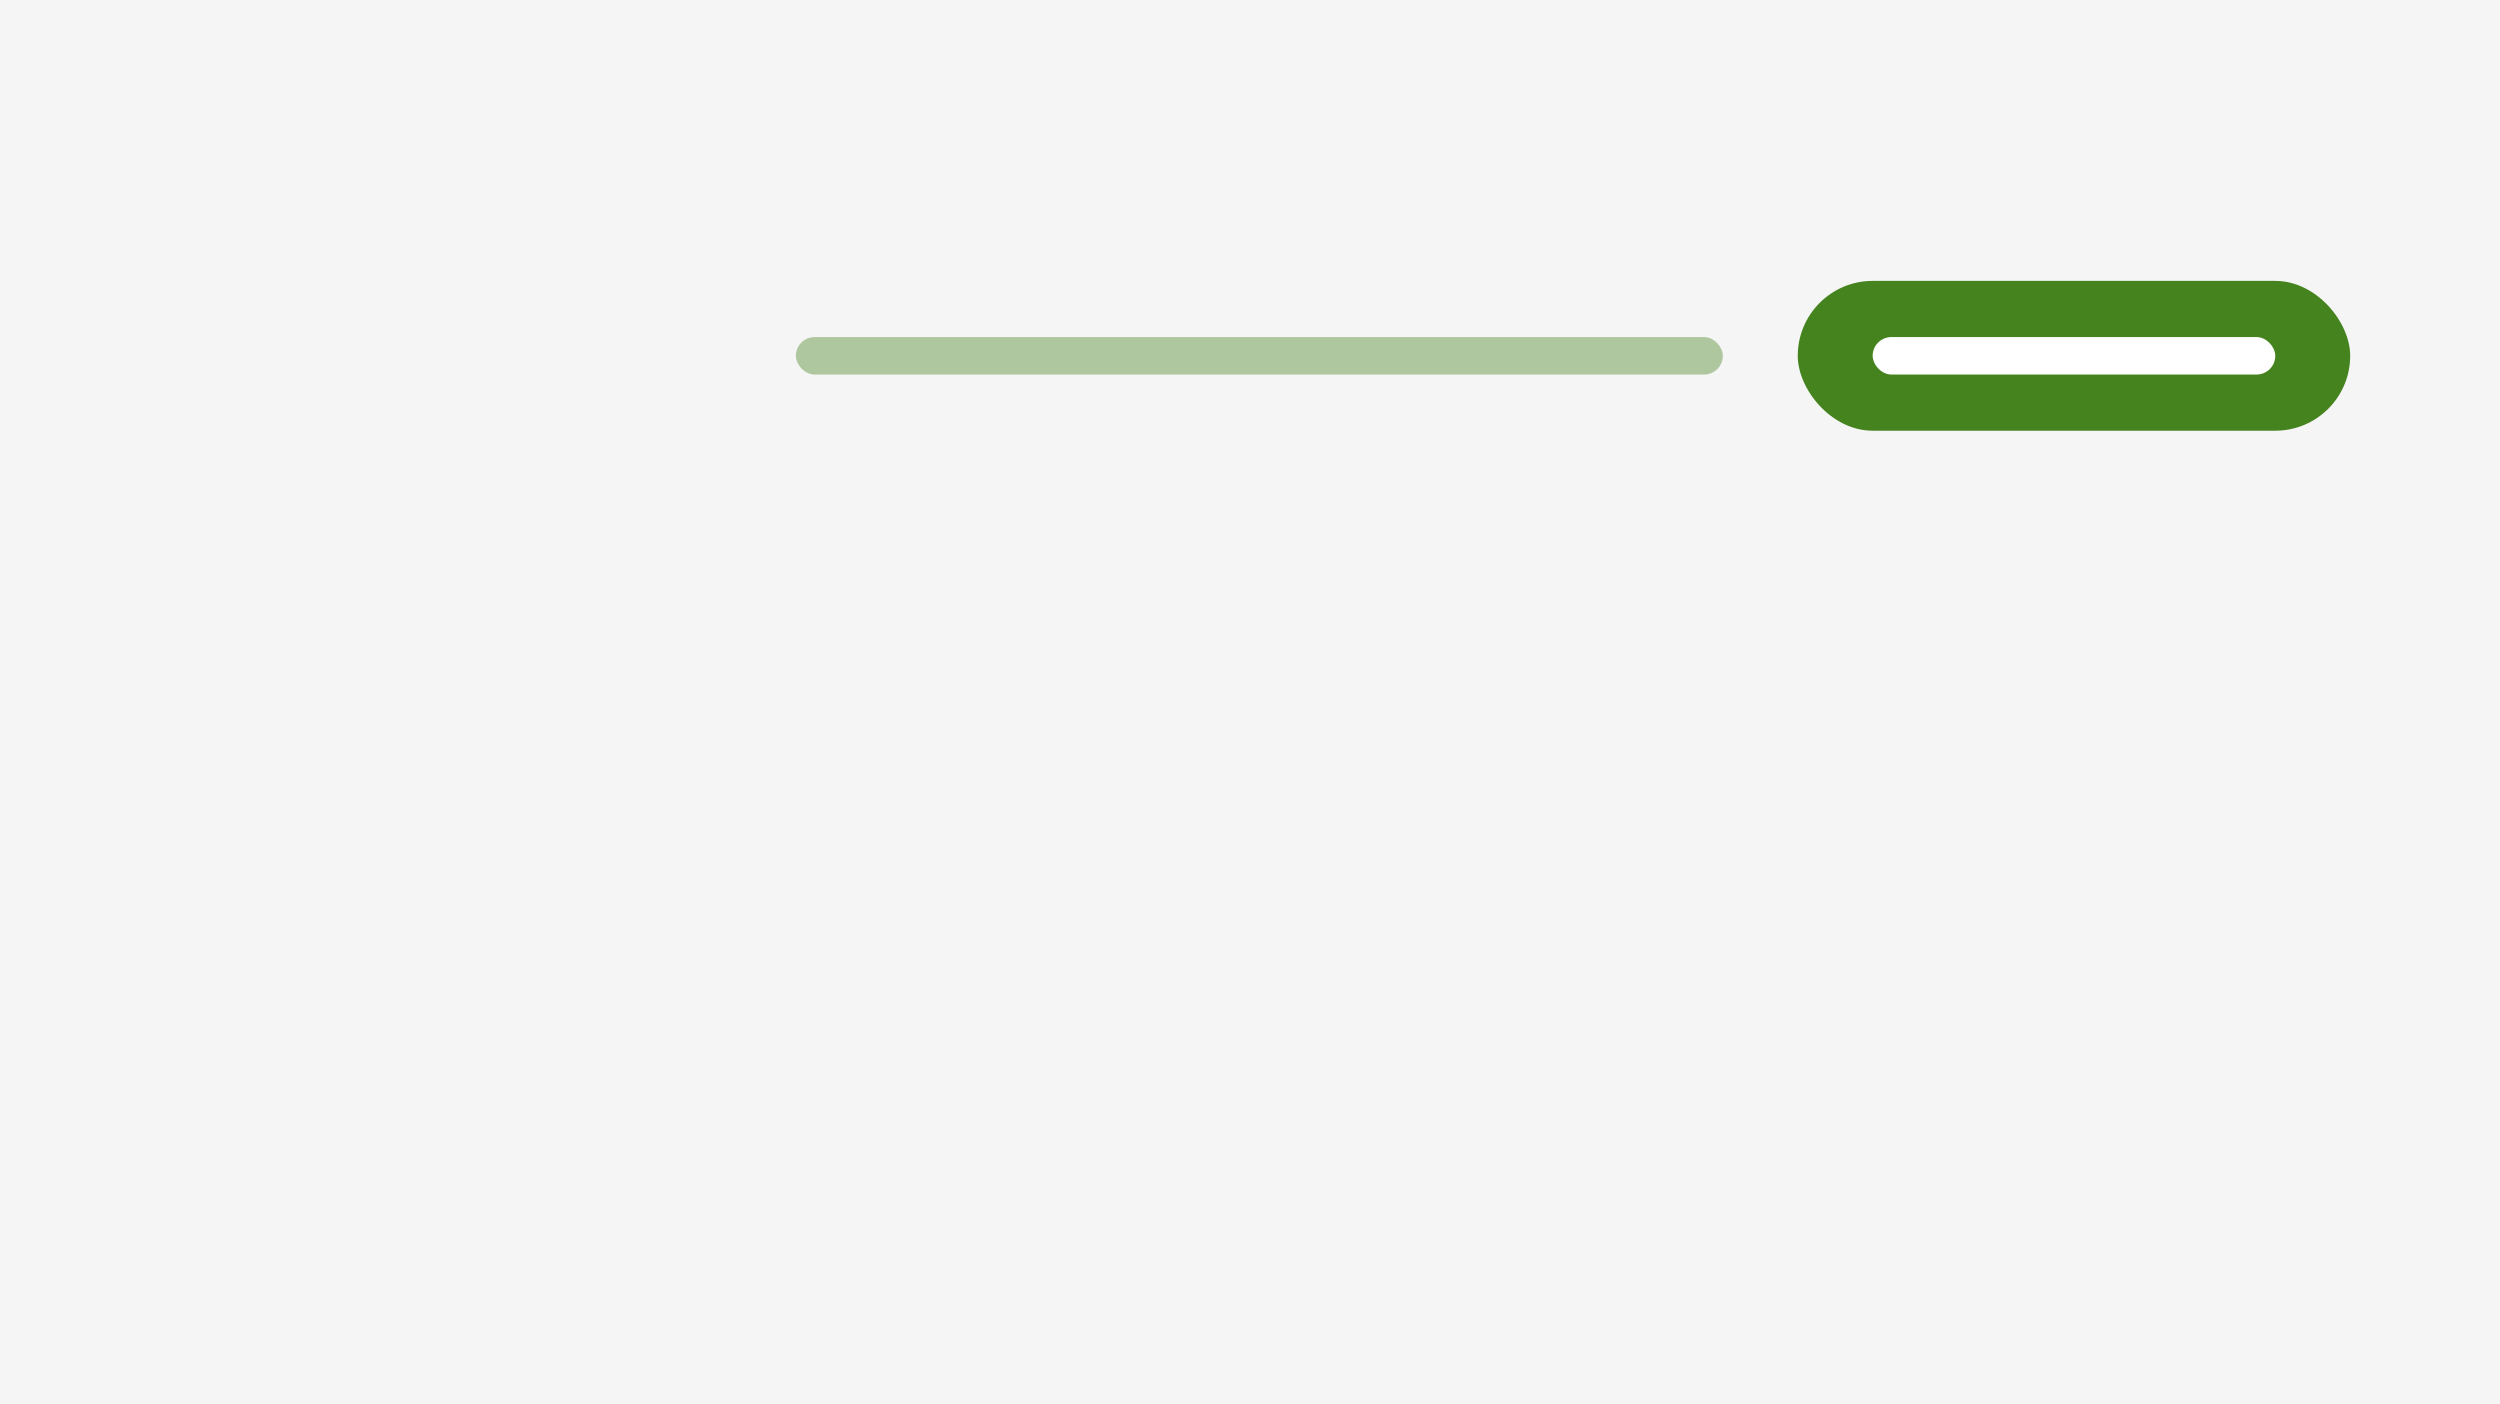 <svg width="267" height="150" viewBox="0 0 267 150" fill="none" xmlns="http://www.w3.org/2000/svg">
<mask id="path-1-inside-1_10643_18243" fill="white">
<path d="M0 0H267V150H0V0Z"/>
</mask>
<path d="M0 0H267V150H0V0Z" fill="#F5F5F5"/>
<path d="M267 149H0V151H267V149Z" fill="#F5F5F5" mask="url(#path-1-inside-1_10643_18243)"/>
<rect x="85" y="36" width="99" height="4" rx="2" fill="#44831E" fill-opacity="0.4"/>
<rect x="192" y="30" width="59" height="16" rx="8" fill="#44831E"/>
<rect x="200" y="36" width="43" height="4" rx="2" fill="white"/>
</svg>
